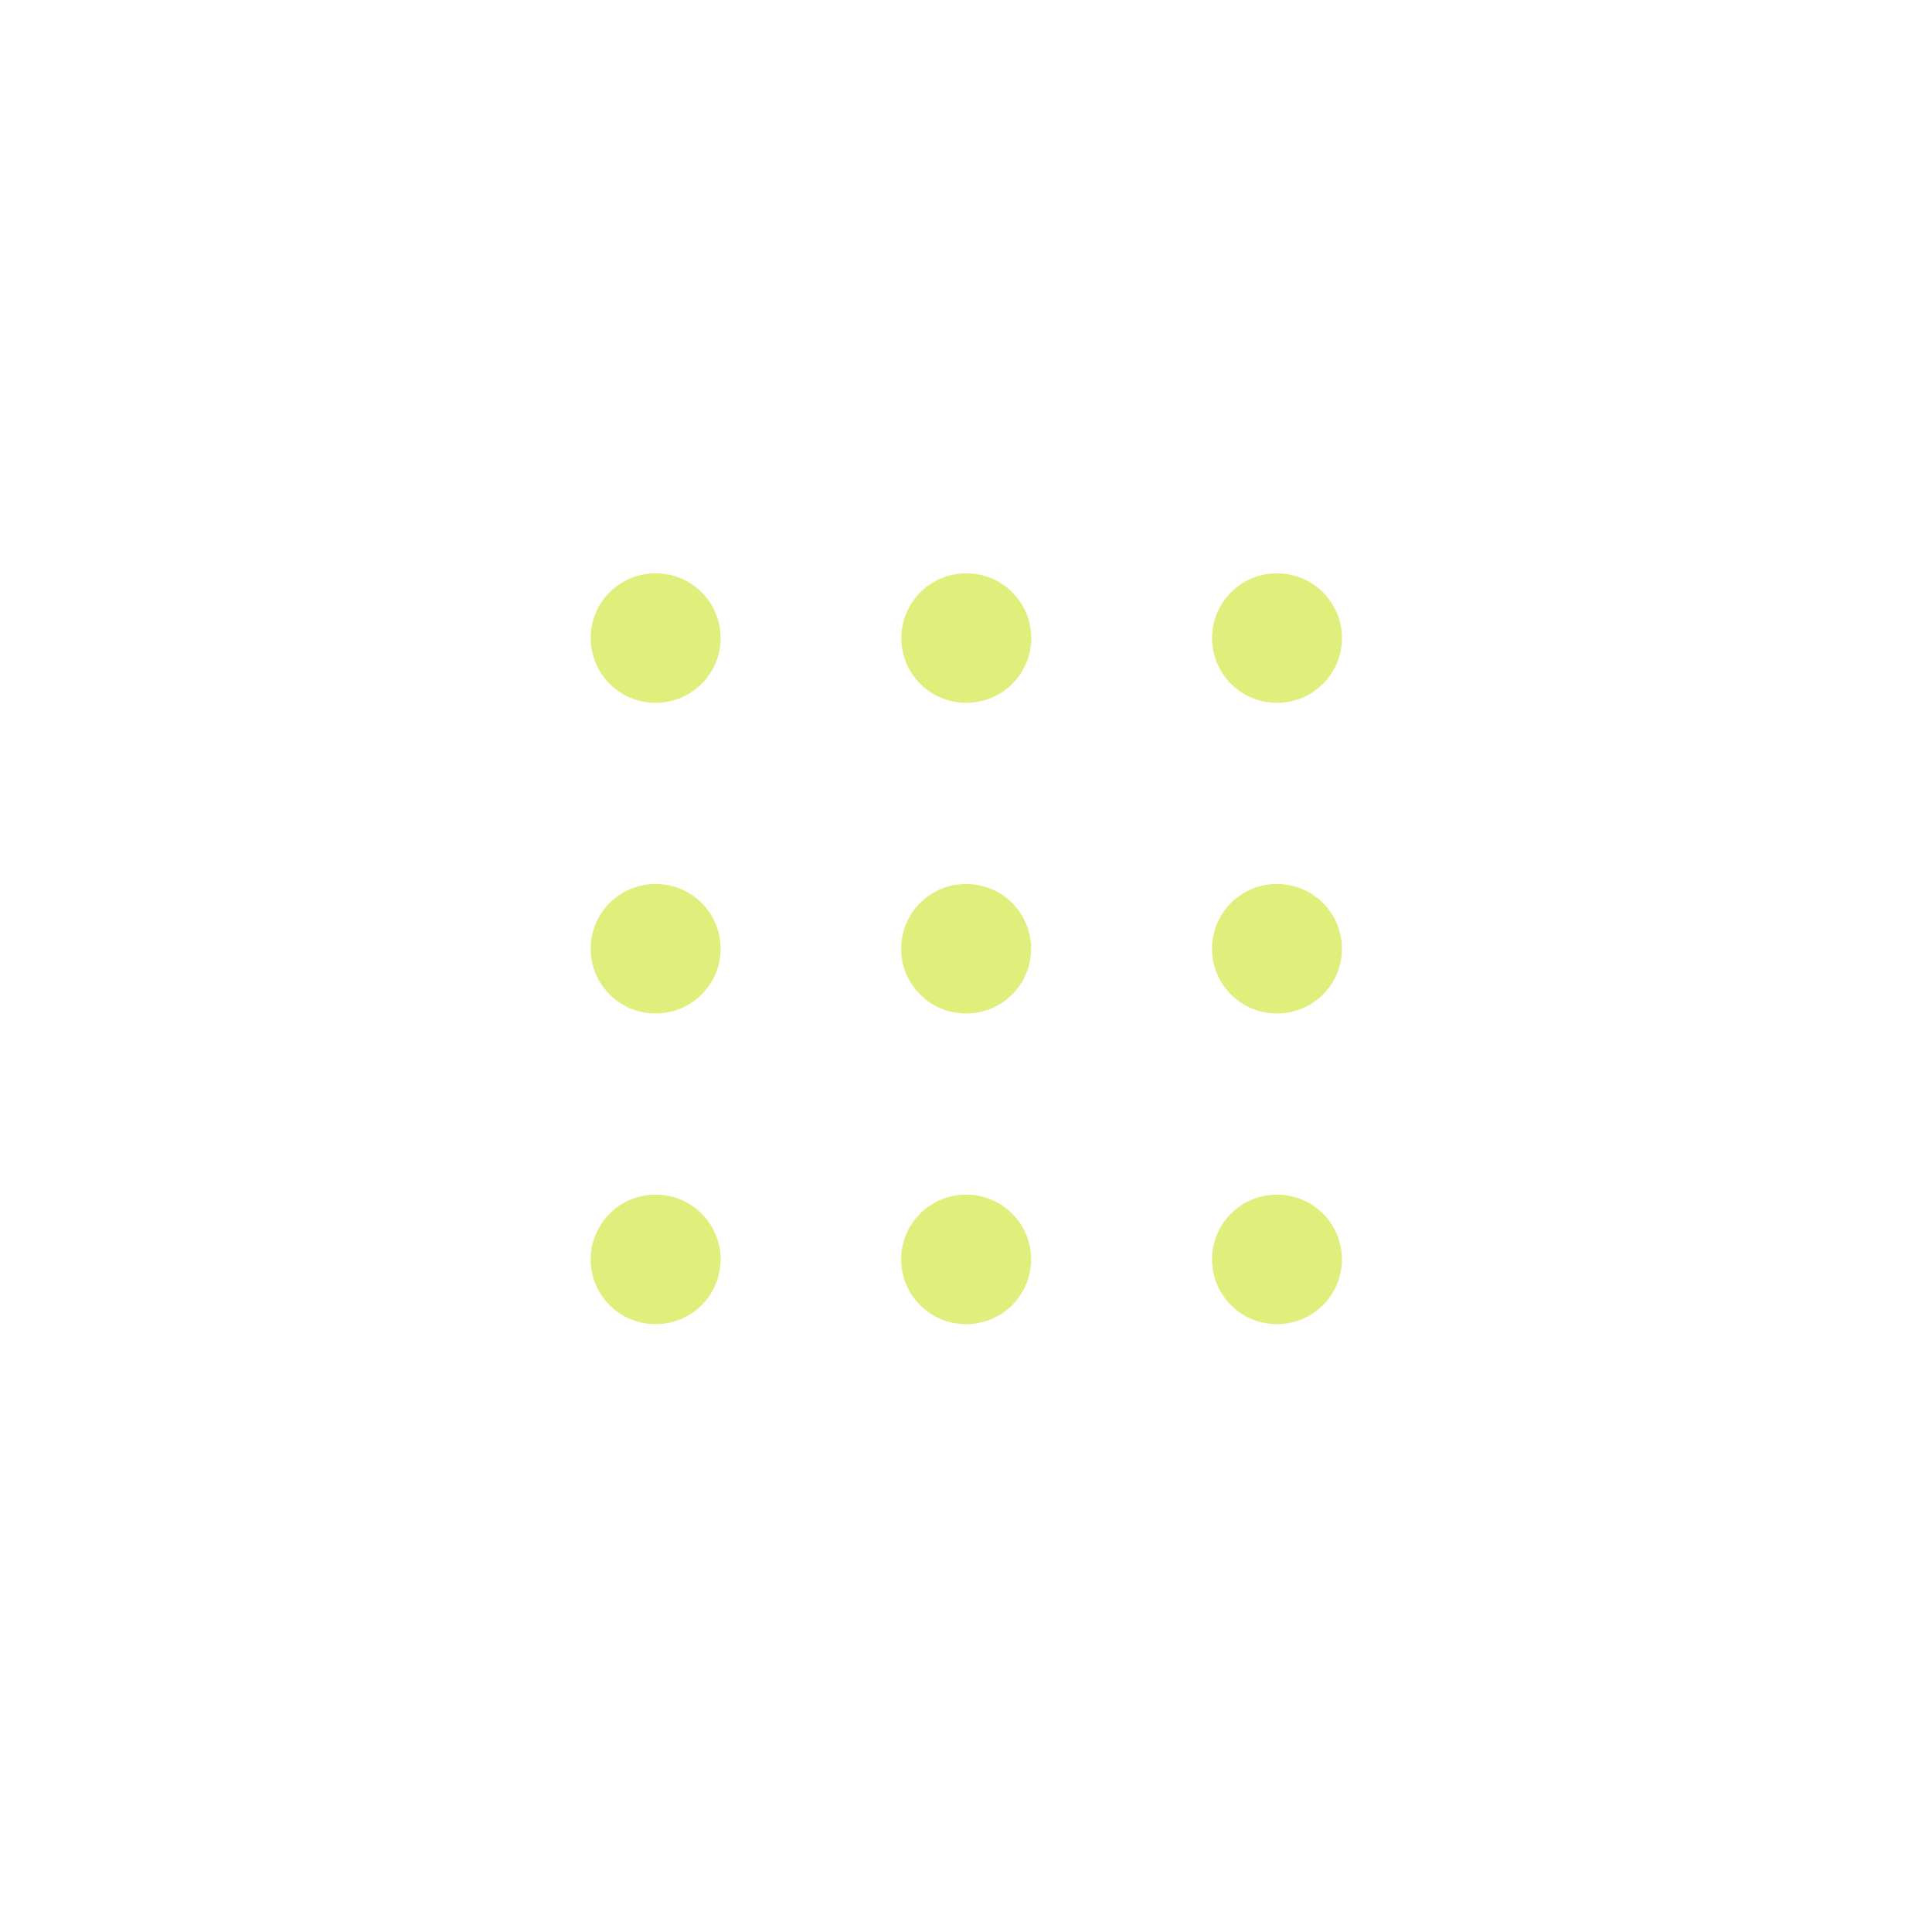 <svg xmlns="http://www.w3.org/2000/svg" version="1.1" xmlns:xlink="http://www.w3.org/1999/xlink" width="512" height="512" x="0" y="0" viewBox="0 0 24 25" style="enable-background:new 0 0 512 512" xml:space="preserve" class=""><g transform="matrix(0.67,0,0,0.67,3.961,4.051)"><g fill="#000" fill-rule="evenodd" clip-rule="evenodd"><path d="M10.746 18.277c0-.69.56-1.25 1.25-1.25h.01a1.25 1.25 0 0 1 0 2.5h-.01c-.69 0-1.25-.56-1.25-1.25zM16.75 18.277c0-.69.56-1.25 1.25-1.25h.009a1.25 1.25 0 0 1 0 2.5H18c-.69 0-1.25-.56-1.25-1.25zM4.75 18.277c0-.69.56-1.25 1.25-1.25h.009a1.25 1.25 0 1 1 0 2.5H6c-.69 0-1.25-.56-1.25-1.25zM10.746 12.277c0-.69.56-1.25 1.25-1.25h.01a1.25 1.25 0 0 1 0 2.5h-.01c-.69 0-1.25-.56-1.25-1.25zM10.75 6.277c0-.69.56-1.25 1.25-1.25h.009a1.25 1.25 0 0 1 0 2.5H12c-.69 0-1.25-.56-1.25-1.25zM16.75 12.277c0-.69.56-1.25 1.25-1.25h.009a1.25 1.25 0 0 1 0 2.5H18c-.69 0-1.25-.56-1.25-1.25zM16.75 6.277c0-.69.56-1.25 1.25-1.25h.009a1.25 1.25 0 0 1 0 2.5H18c-.69 0-1.25-.56-1.25-1.25zM4.75 12.277c0-.69.56-1.25 1.25-1.25h.009a1.25 1.25 0 1 1 0 2.5H6c-.69 0-1.25-.56-1.25-1.25zM4.75 6.277c0-.69.56-1.25 1.25-1.25h.009a1.25 1.25 0 1 1 0 2.5H6c-.69 0-1.25-.56-1.25-1.25z" fill="#e0ef7b" opacity="1" data-original="#000000" class=""></path></g></g></svg>